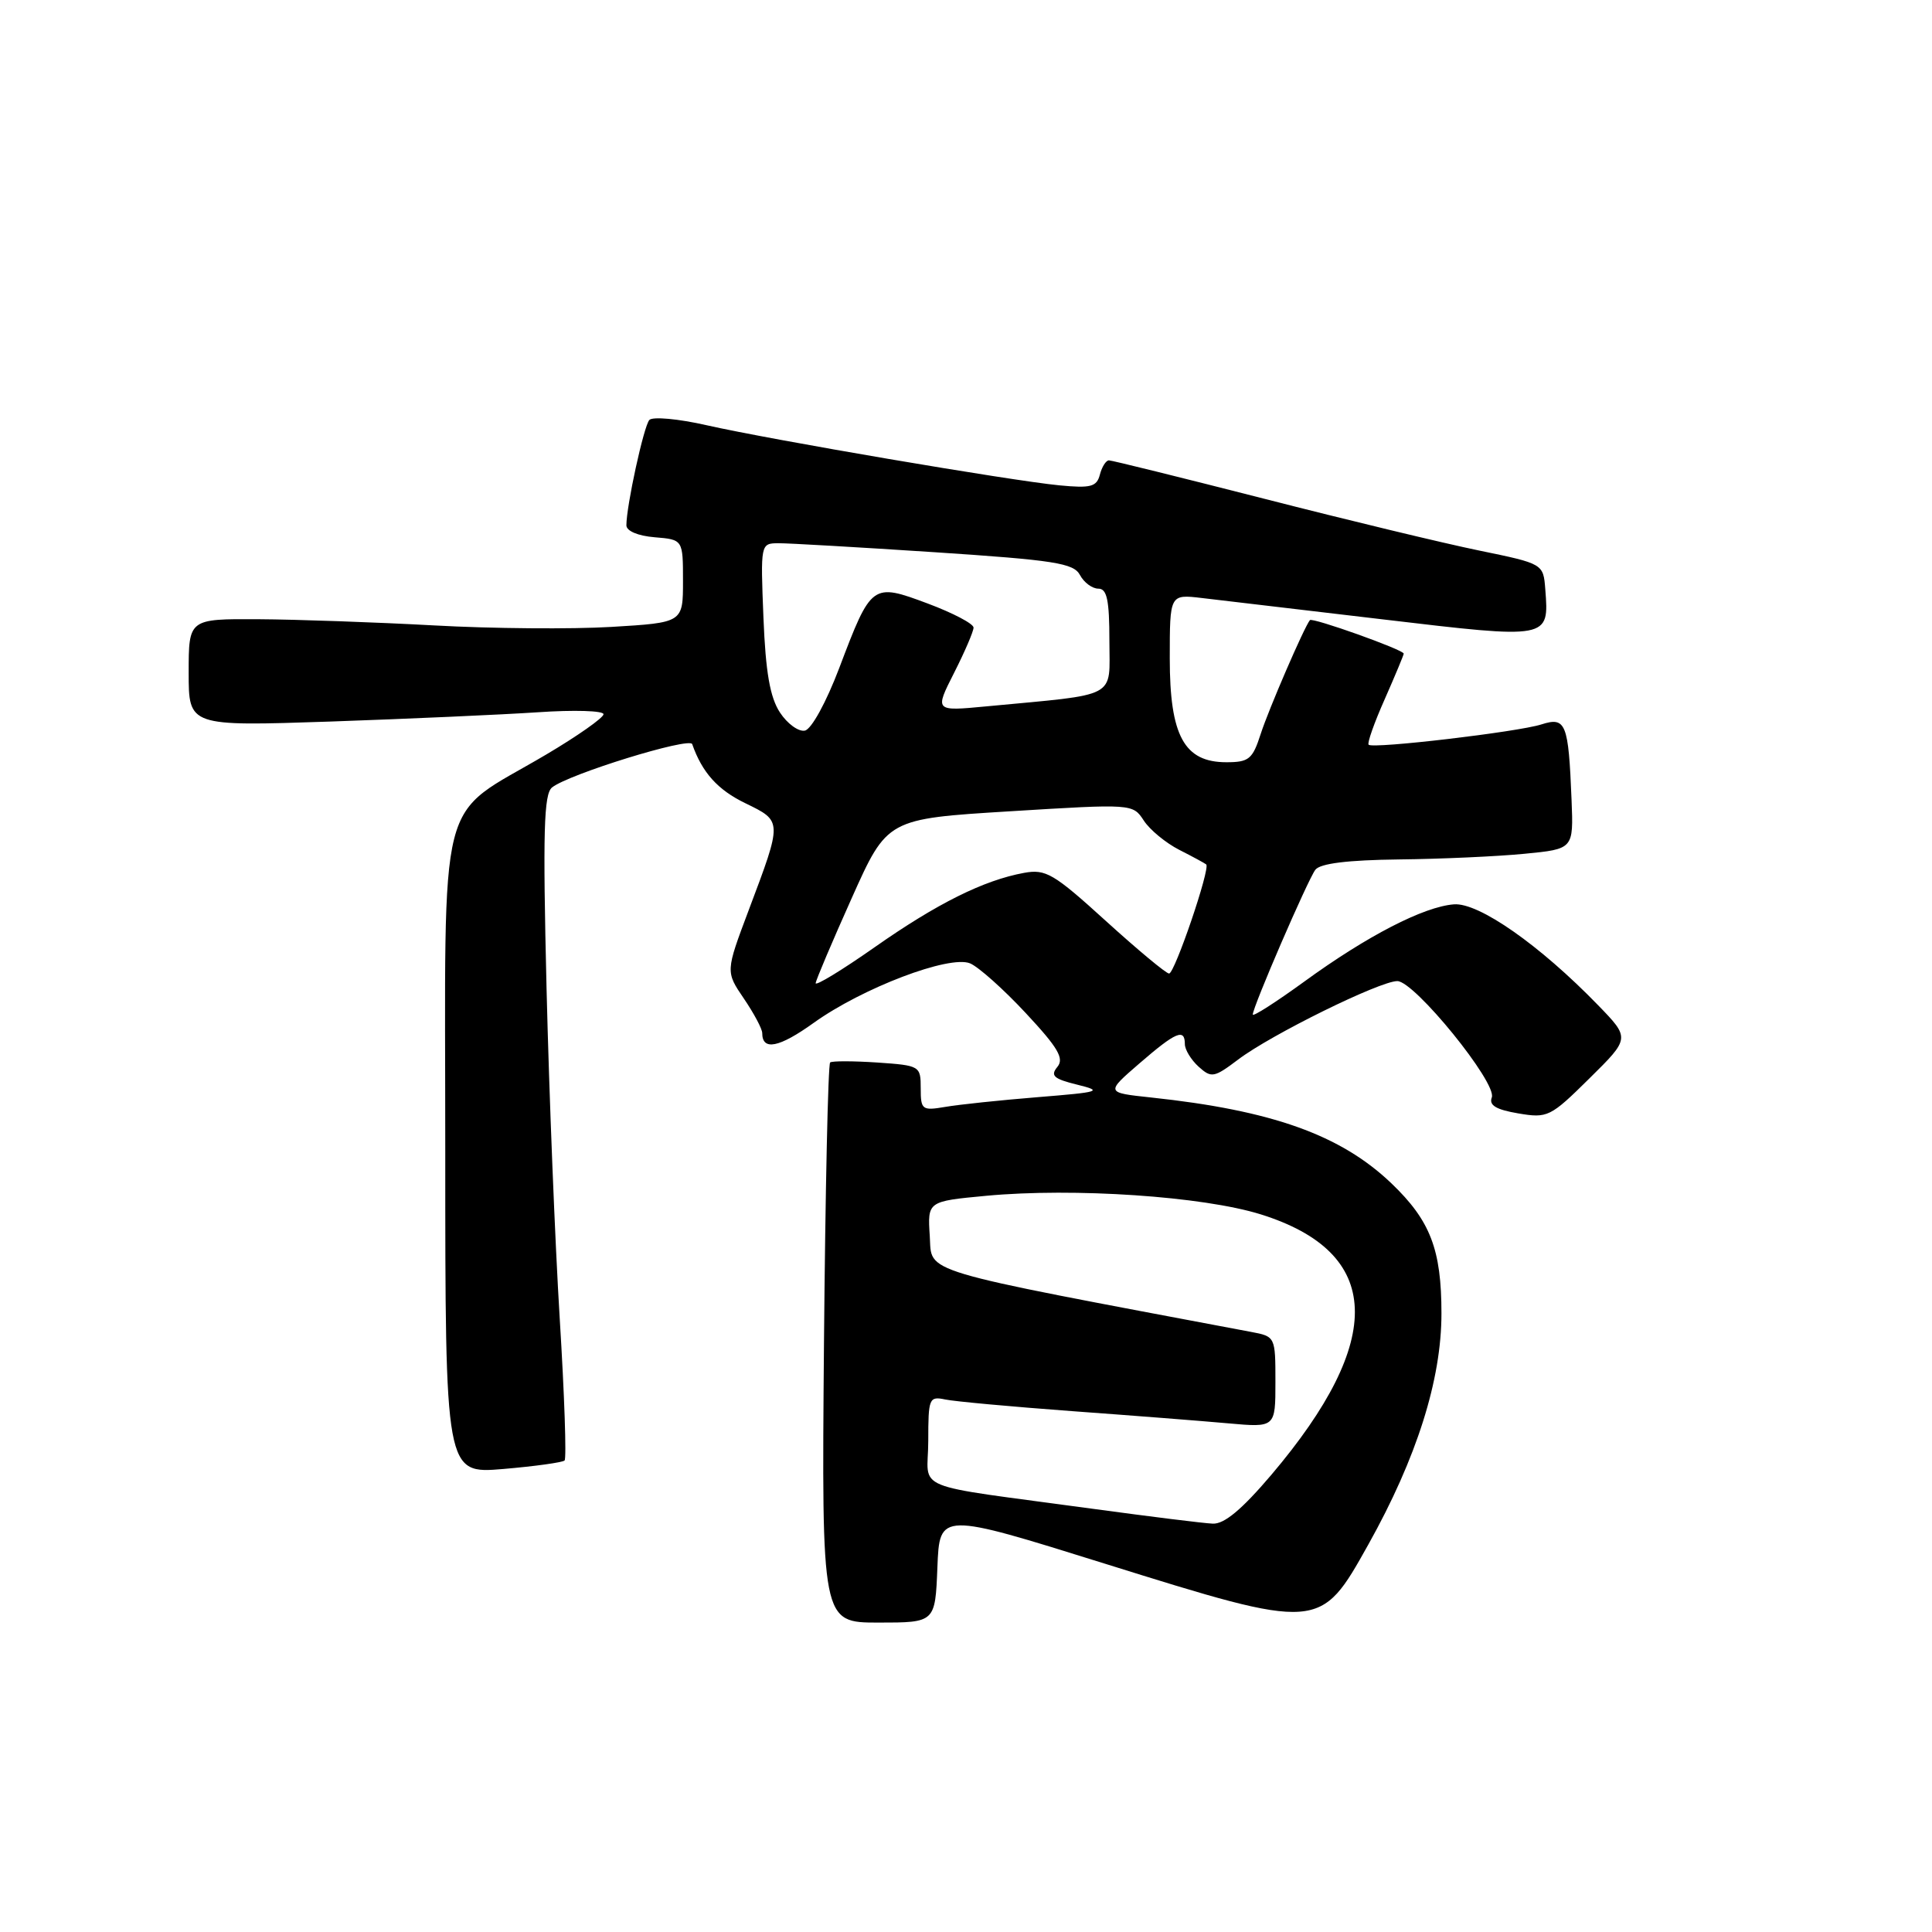 <?xml version="1.0" encoding="UTF-8" standalone="no"?>
<!DOCTYPE svg PUBLIC "-//W3C//DTD SVG 1.1//EN" "http://www.w3.org/Graphics/SVG/1.1/DTD/svg11.dtd" >
<svg xmlns="http://www.w3.org/2000/svg" xmlns:xlink="http://www.w3.org/1999/xlink" version="1.1" viewBox="0 0 256 256">
 <g >
 <path fill="currentColor"
d=" M 124.21 207.68 C 124.50 200.35 124.50 200.35 146.45 207.21 C 174.93 216.10 174.91 216.10 181.31 204.66 C 187.72 193.19 191.00 182.84 191.00 174.04 C 191.00 165.56 189.53 161.74 184.37 156.80 C 177.65 150.38 168.55 147.13 152.50 145.42 C 146.50 144.78 146.50 144.78 151.00 140.89 C 155.82 136.72 157.00 136.23 157.00 138.35 C 157.00 139.08 157.82 140.43 158.82 141.34 C 160.52 142.87 160.86 142.81 164.07 140.39 C 168.41 137.10 182.83 130.00 185.15 130.00 C 187.43 130.00 198.40 143.51 197.67 145.42 C 197.27 146.45 198.23 147.03 201.17 147.53 C 205.07 148.19 205.43 148.01 210.61 142.89 C 216.00 137.57 216.00 137.57 211.75 133.19 C 204.03 125.23 195.95 119.58 192.66 119.83 C 188.66 120.13 181.13 124.02 172.83 130.06 C 169.07 132.79 166.00 134.76 166.00 134.43 C 166.00 133.42 173.29 116.57 174.29 115.25 C 174.93 114.41 178.57 113.96 185.37 113.88 C 190.94 113.82 198.43 113.48 202.00 113.13 C 208.50 112.50 208.50 112.50 208.24 106.00 C 207.83 95.81 207.49 94.95 204.24 95.99 C 201.12 96.99 181.91 99.25 181.35 98.68 C 181.14 98.47 182.10 95.75 183.49 92.63 C 184.87 89.50 186.00 86.79 186.00 86.61 C 186.00 86.10 173.88 81.78 173.57 82.17 C 172.79 83.14 168.09 94.02 167.05 97.25 C 165.97 100.60 165.49 101.00 162.50 101.00 C 156.91 101.00 155.00 97.50 155.00 87.24 C 155.00 78.74 155.00 78.74 159.25 79.24 C 161.59 79.51 172.41 80.79 183.31 82.08 C 205.34 84.69 205.27 84.71 204.76 78.10 C 204.50 74.70 204.50 74.70 196.00 72.95 C 191.32 71.99 178.53 68.91 167.57 66.10 C 156.61 63.30 147.33 61.00 146.94 61.00 C 146.55 61.00 146.01 61.85 145.74 62.89 C 145.32 64.51 144.53 64.71 140.37 64.31 C 133.87 63.68 102.25 58.29 93.65 56.35 C 89.89 55.49 86.46 55.18 86.04 55.65 C 85.30 56.48 83.00 67.04 83.00 69.61 C 83.00 70.36 84.54 71.01 86.75 71.19 C 90.50 71.50 90.50 71.50 90.50 77.00 C 90.50 82.50 90.50 82.50 81.00 83.07 C 75.78 83.38 65.20 83.30 57.50 82.87 C 49.80 82.45 39.34 82.08 34.25 82.05 C 25.00 82.00 25.00 82.00 25.00 89.12 C 25.00 96.24 25.00 96.24 43.75 95.61 C 54.06 95.25 66.44 94.70 71.25 94.38 C 76.06 94.05 79.99 94.17 79.97 94.64 C 79.96 95.11 76.52 97.53 72.34 100.00 C 57.70 108.66 59.00 103.53 59.00 152.55 C 59.00 195.29 59.00 195.29 66.67 194.65 C 70.89 194.29 74.55 193.78 74.81 193.52 C 75.08 193.26 74.79 184.82 74.17 174.77 C 73.55 164.72 72.76 145.00 72.42 130.95 C 71.92 110.18 72.06 105.21 73.15 104.34 C 75.37 102.57 91.38 97.63 91.72 98.60 C 93.04 102.37 95.10 104.66 98.76 106.43 C 103.69 108.83 103.69 108.70 99.20 120.62 C 96.14 128.75 96.14 128.75 98.57 132.32 C 99.91 134.29 101.00 136.34 101.00 136.89 C 101.00 139.27 103.24 138.82 107.81 135.54 C 114.26 130.91 125.80 126.52 128.54 127.65 C 129.66 128.12 132.98 131.08 135.92 134.24 C 140.21 138.84 141.04 140.25 140.10 141.38 C 139.15 142.53 139.62 142.96 142.72 143.72 C 146.21 144.58 145.80 144.71 137.50 145.38 C 132.55 145.78 127.04 146.36 125.25 146.67 C 122.18 147.19 122.00 147.06 122.00 144.20 C 122.00 141.24 121.89 141.18 116.25 140.79 C 113.09 140.58 110.28 140.57 110.00 140.78 C 109.72 140.99 109.36 157.78 109.18 178.08 C 108.87 215.00 108.87 215.00 116.39 215.00 C 123.92 215.00 123.92 215.00 124.21 207.68 Z  M 145.00 199.95 C 120.06 196.55 123.00 197.75 123.00 190.92 C 123.00 185.27 123.11 184.99 125.25 185.44 C 126.49 185.70 134.03 186.39 142.00 186.98 C 149.97 187.56 159.31 188.29 162.75 188.60 C 169.00 189.16 169.00 189.16 169.00 183.12 C 169.00 177.11 168.99 177.09 165.75 176.48 C 121.08 168.06 123.52 168.78 123.20 163.79 C 122.90 159.18 122.90 159.18 130.67 158.45 C 142.30 157.36 159.41 158.52 167.06 160.91 C 183.20 165.96 183.67 177.48 168.47 195.41 C 164.55 200.02 162.22 201.97 160.69 201.89 C 159.48 201.84 152.43 200.96 145.00 199.95 Z  M 108.08 130.27 C 108.12 129.85 110.27 124.78 112.86 119.00 C 117.56 108.50 117.56 108.50 133.83 107.50 C 150.07 106.50 150.10 106.50 151.56 108.73 C 152.36 109.96 154.48 111.70 156.26 112.61 C 158.04 113.51 159.65 114.39 159.83 114.54 C 160.41 115.04 155.65 129.00 154.91 129.00 C 154.52 129.00 150.76 125.87 146.54 122.04 C 139.62 115.75 138.57 115.13 135.69 115.66 C 130.34 116.64 124.17 119.71 115.90 125.51 C 111.55 128.56 108.03 130.70 108.08 130.27 Z  M 103.34 94.40 C 102.03 92.39 101.45 89.09 101.16 81.84 C 100.77 72.05 100.78 72.00 103.13 71.98 C 104.44 71.97 113.74 72.51 123.82 73.17 C 139.72 74.22 142.26 74.62 143.10 76.19 C 143.63 77.19 144.73 78.00 145.54 78.00 C 146.68 78.00 147.00 79.51 147.00 84.91 C 147.00 92.67 148.41 91.92 130.67 93.60 C 123.84 94.25 123.84 94.25 126.42 89.16 C 127.84 86.36 129.00 83.66 129.00 83.16 C 129.00 82.65 126.27 81.22 122.93 79.97 C 115.56 77.22 115.46 77.29 111.21 88.50 C 109.48 93.06 107.52 96.63 106.65 96.81 C 105.81 96.98 104.32 95.90 103.34 94.40 Z "/>
</g>
</svg>